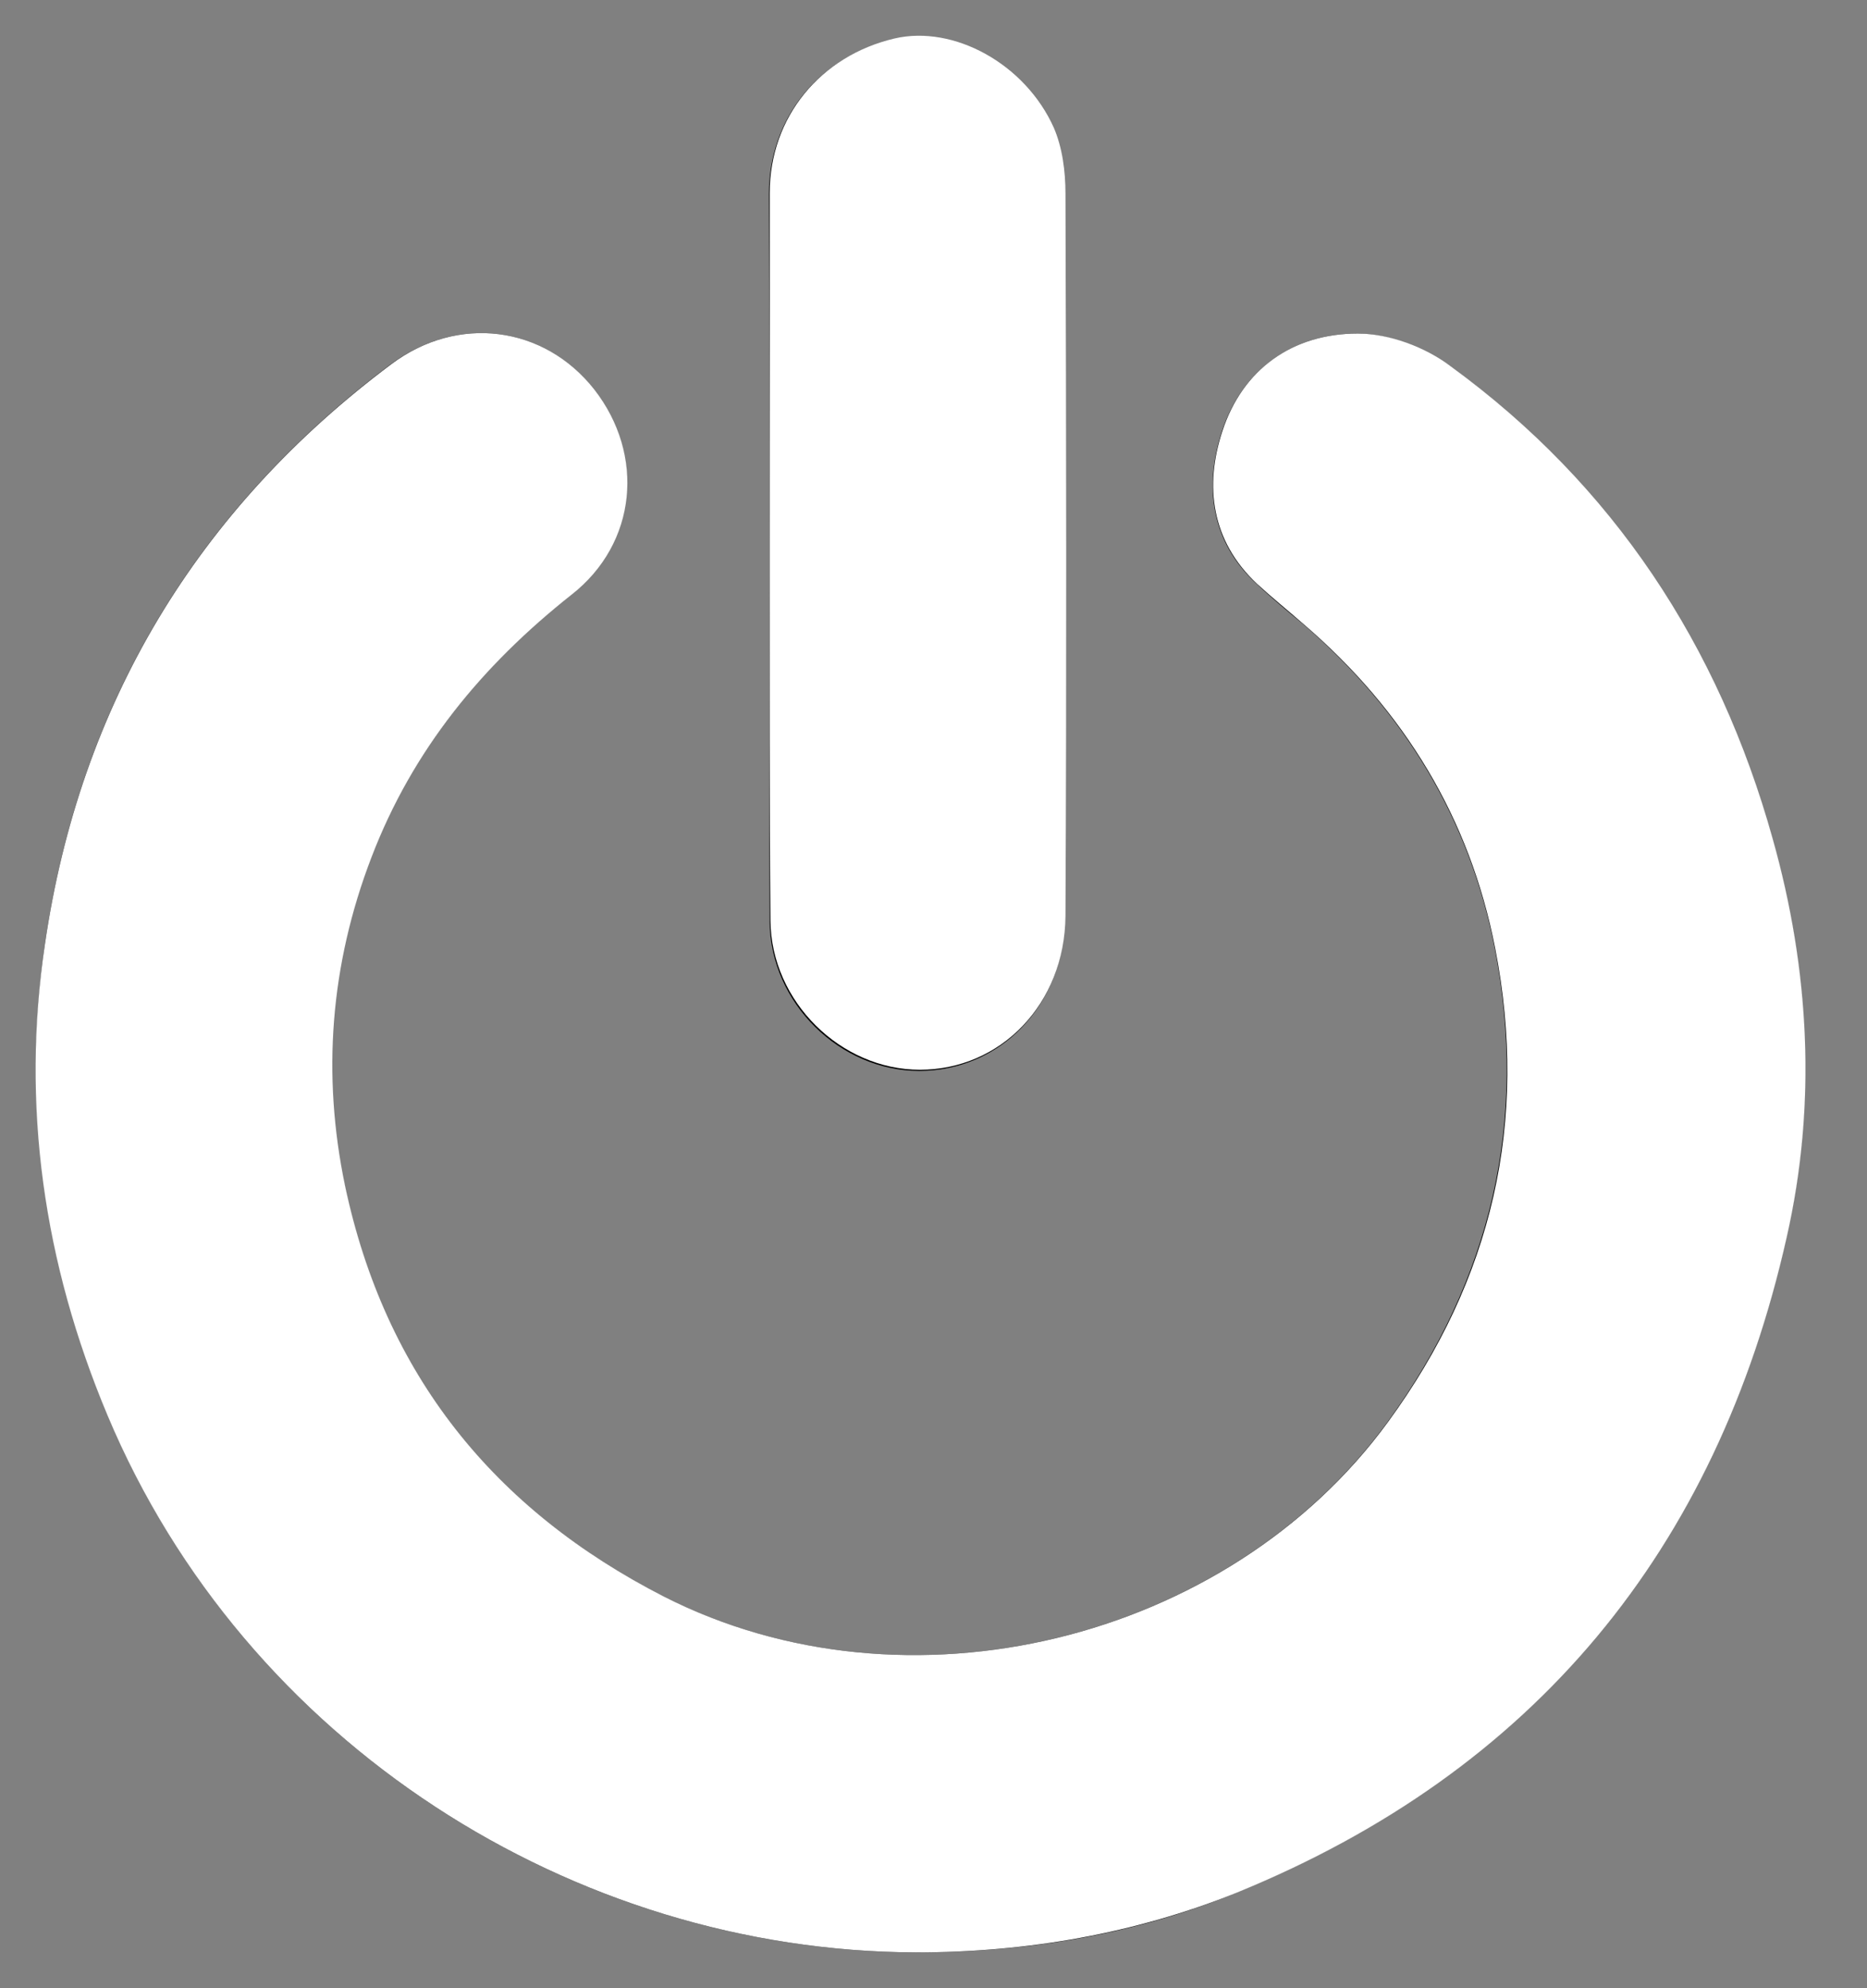 <?xml version="1.0" encoding="utf-8"?>
<!-- Generator: Adobe Illustrator 24.0.0, SVG Export Plug-In . SVG Version: 6.00 Build 0)  -->
<svg version="1.1" id="Capa_1" xmlns="http://www.w3.org/2000/svg" xmlns:xlink="http://www.w3.org/1999/xlink" x="0px" y="0px"
	 viewBox="0 0 481 512" style="enable-background:new 0 0 481 512;" xml:space="preserve">
<rect x="0" y="0" width="481" height="512" fill="#808080" stroke="none"/>
<style type="text/css">
	.st0{fill:#FFFFFF;}
</style>
<g>
	<path d="M235.9,502.8c28.7,0,56.6-4.6,82.7-15.4c76.7-31.4,123.6-88.2,141.6-168.7c7.8-34.2,5.9-68.9-3.6-102.7
		c-13.9-49.7-41-91.1-83-121.7c-6.7-4.8-16-8.4-23.9-8.4c-16.6,0-29.6,9.2-34.9,25.2c-4.6,14.1-2.9,28.4,9,39.3
		c3.8,3.6,7.9,7,11.9,10.3c25.8,22.2,42.9,50.1,49.4,83.5c8.6,44.4-0.8,85.1-27.6,122c-41.3,56.7-124,76.7-186.5,45
		c-44-22.5-71.9-57.3-82.2-105.8c-6.2-28.8-3.8-57,6.8-84.6s28.5-49.4,51.5-67.6c17-13.5,19-36.1,5.9-52.9
		c-13-16.5-35-19.3-52.3-6.5C50.7,131.3,20.6,181.3,11.6,243c-6,41.7-0.3,82.1,16.2,121.5C63.2,449.1,147.8,502.5,235.9,502.8z
		 M198.3,142.4c0,31.7-0.2,63.4,0,95.1c0.2,20.8,18.1,38.3,38.5,38.3c20.8,0,37.4-16.8,37.5-39.6c0.3-61.9,0.2-124,0-186
		c0-5.7-0.8-11.9-3-17c-7.3-16.5-25.8-26.5-41-23c-19.2,4.3-32.2,20.1-32.2,39.8C198.2,80.6,198.3,111.5,198.3,142.4z"/>
	<path class="st0" d="M235.9,502.8c-88.1-0.3-172.7-53.7-208.2-138.3C11.2,325.2,5.4,284.6,11.6,243c9-61.6,39.1-111.7,89.2-149.2
		c17.1-12.8,39.3-10,52.3,6.5c13.1,16.8,11.1,39.6-5.9,52.9c-23,18.2-40.9,39.9-51.5,67.6c-10.6,27.6-12.8,55.9-6.8,84.6
		c10.3,48.5,38.2,83.3,82.2,105.8c62.4,31.7,145.1,11.7,186.5-45c26.9-36.8,36.3-77.5,27.6-122c-6.5-33.4-23.4-61.2-49.4-83.5
		c-4-3.5-8.1-6.8-11.9-10.3c-11.9-11.1-13.6-25.3-9-39.3c5.2-16,18.1-25.2,34.9-25.2c8.1,0,17.4,3.5,23.9,8.4
		c42,30.6,69.1,71.9,83,121.7c9.5,33.7,11.4,68.4,3.6,102.7c-18.1,80.5-65,137.4-141.6,168.7C292.4,498,264.6,502.8,235.9,502.8z"/>
	<path class="st0" d="M198.3,142.4c0-30.9,0-61.8,0-92.7c0-19.5,13-35.3,32.2-39.8c15.2-3.5,33.6,6.5,41,23c2.2,5.1,3,11.2,3,17
		c0.2,61.9,0.3,124,0,186c-0.2,22.8-16.8,39.6-37.5,39.6c-20.4,0-38.3-17.6-38.5-38.3C198.2,205.6,198.3,174,198.3,142.4z"/>
</g>
</svg>
